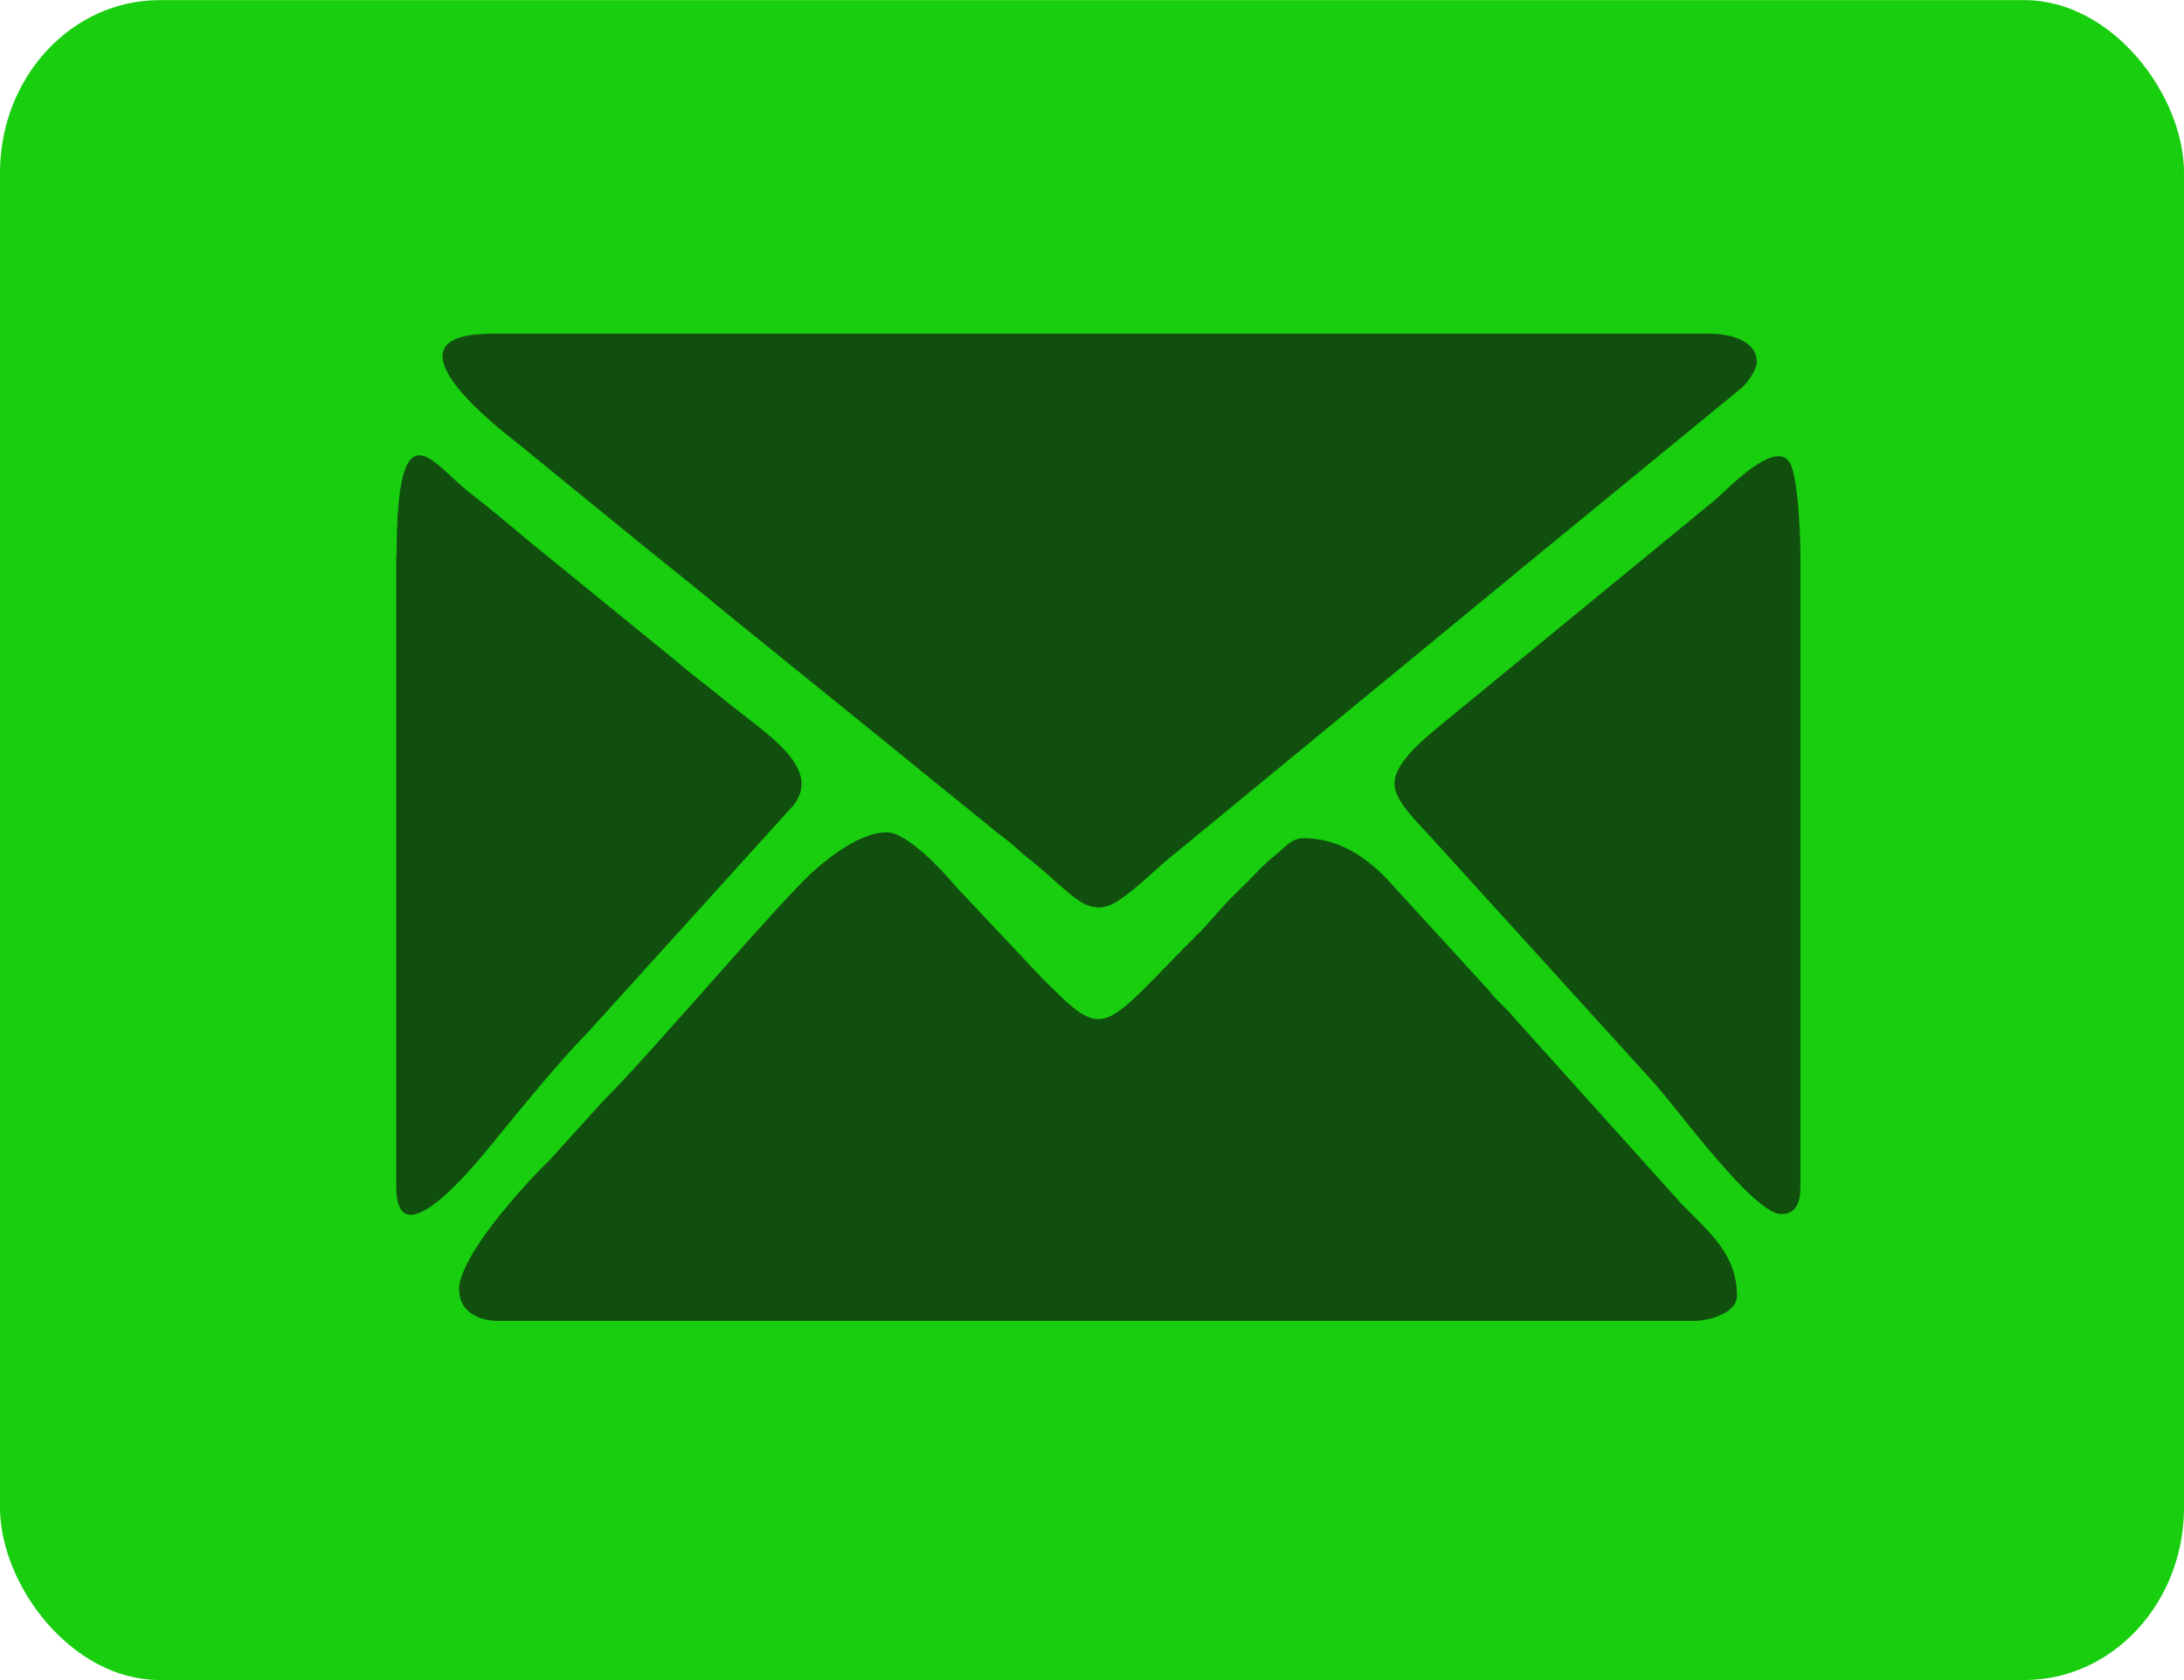 <?xml version="1.0" encoding="UTF-8"?>
<!DOCTYPE svg PUBLIC "-//W3C//DTD SVG 1.1//EN" "http://www.w3.org/Graphics/SVG/1.1/DTD/svg11.dtd">
<!-- Creator: CorelDRAW 2020 (64-Bit) -->
<svg xmlns="http://www.w3.org/2000/svg" xml:space="preserve" width="123.224mm" height="94.793mm" version="1.1" style="shape-rendering:geometricPrecision; text-rendering:geometricPrecision; image-rendering:optimizeQuality; fill-rule:evenodd; clip-rule:evenodd"
viewBox="0 0 58.87 45.28"
 xmlns:xlink="http://www.w3.org/1999/xlink"
 xmlns:xodm="http://www.corel.com/coreldraw/odm/2003">
 <defs>
  <style type="text/css">
   <![CDATA[
    .fil1 {fill:#114F0E}
    .fil0 {fill:#18CE0F}
   ]]>
  </style>
 </defs>
 <g id="Capa_x0020_1">
  <rect class="fil0" width="58.87" height="45.28" rx="4.3" ry="4.65"/>
  <path class="fil1" d="M12.38 34.79c0,0.53 0.5,0.81 1.03,0.81l32.23 0c0.5,0 1.18,-0.24 1.18,-0.67 0,-1.13 -0.73,-1.7 -1.5,-2.49l-4.48 -4.98c-0.23,-0.29 -0.45,-0.44 -0.71,-0.77l-2.79 -3.05c-0.59,-0.59 -1.29,-1.05 -2.2,-1.05 -0.35,0 -0.53,0.28 -0.78,0.47 -0.26,0.2 -0.45,0.42 -0.68,0.65 -0.23,0.23 -0.41,0.4 -0.63,0.63l-0.63 0.7c-2.8,2.79 -2.55,3.11 -4.36,1.29l-2.26 -2.4c-0.36,-0.43 -1.34,-1.5 -1.9,-1.5 -0.67,0 -1.48,0.61 -1.94,1.02 -0.95,0.84 -4.39,4.92 -5.69,6.21l-1.44 1.59c-0.7,0.68 -2.46,2.6 -2.46,3.53z"/>
  <path class="fil1" d="M47.35 9.73c0,-0.54 -0.7,-0.74 -1.26,-0.74l-32.82 0c-2.87,0 -0.38,2.12 0.55,2.85 0.43,0.34 0.76,0.62 1.18,0.96l2.32 1.89c0.79,0.64 1.54,1.23 2.33,1.89l4.62 3.74c0.79,0.65 1.53,1.24 2.33,1.89 0.2,0.17 0.38,0.31 0.58,0.46 0.21,0.17 0.32,0.29 0.56,0.48 1.21,0.95 1.59,1.73 2.51,1.05 0.44,-0.32 0.73,-0.6 1.12,-0.95l9.25 -7.61c0.22,-0.17 0.34,-0.29 0.57,-0.47l5.77 -4.73c0.15,-0.14 0.4,-0.48 0.4,-0.71z"/>
  <path class="fil1" d="M37.59 21.12c0,0.5 0.66,1.07 1.16,1.64l5.84 6.43c0.63,0.7 2.68,3.53 3.42,3.53 0.42,0 0.52,-0.33 0.52,-0.74l0 -17c0,-0.67 -0.07,-2.15 -0.29,-2.52 -0.4,-0.63 -1.65,0.7 -2.02,1.02l-7.35 6.03c-0.38,0.32 -1.28,1.01 -1.28,1.6z"/>
  <path class="fil1" d="M10.68 14.98l0 17c0,2.08 2.23,-0.72 2.6,-1.17 0.67,-0.82 1.83,-2.25 2.56,-2.98l5.55 -6.13c0.78,-1.01 -0.72,-1.91 -1.79,-2.78 -0.28,-0.23 -0.51,-0.41 -0.78,-0.62 -0.28,-0.22 -0.49,-0.4 -0.77,-0.63l-3.87 -3.15c-0.53,-0.45 -1,-0.84 -1.54,-1.26 -0.97,-0.75 -1.95,-2.47 -1.95,1.73z"/>
 </g>
</svg>
